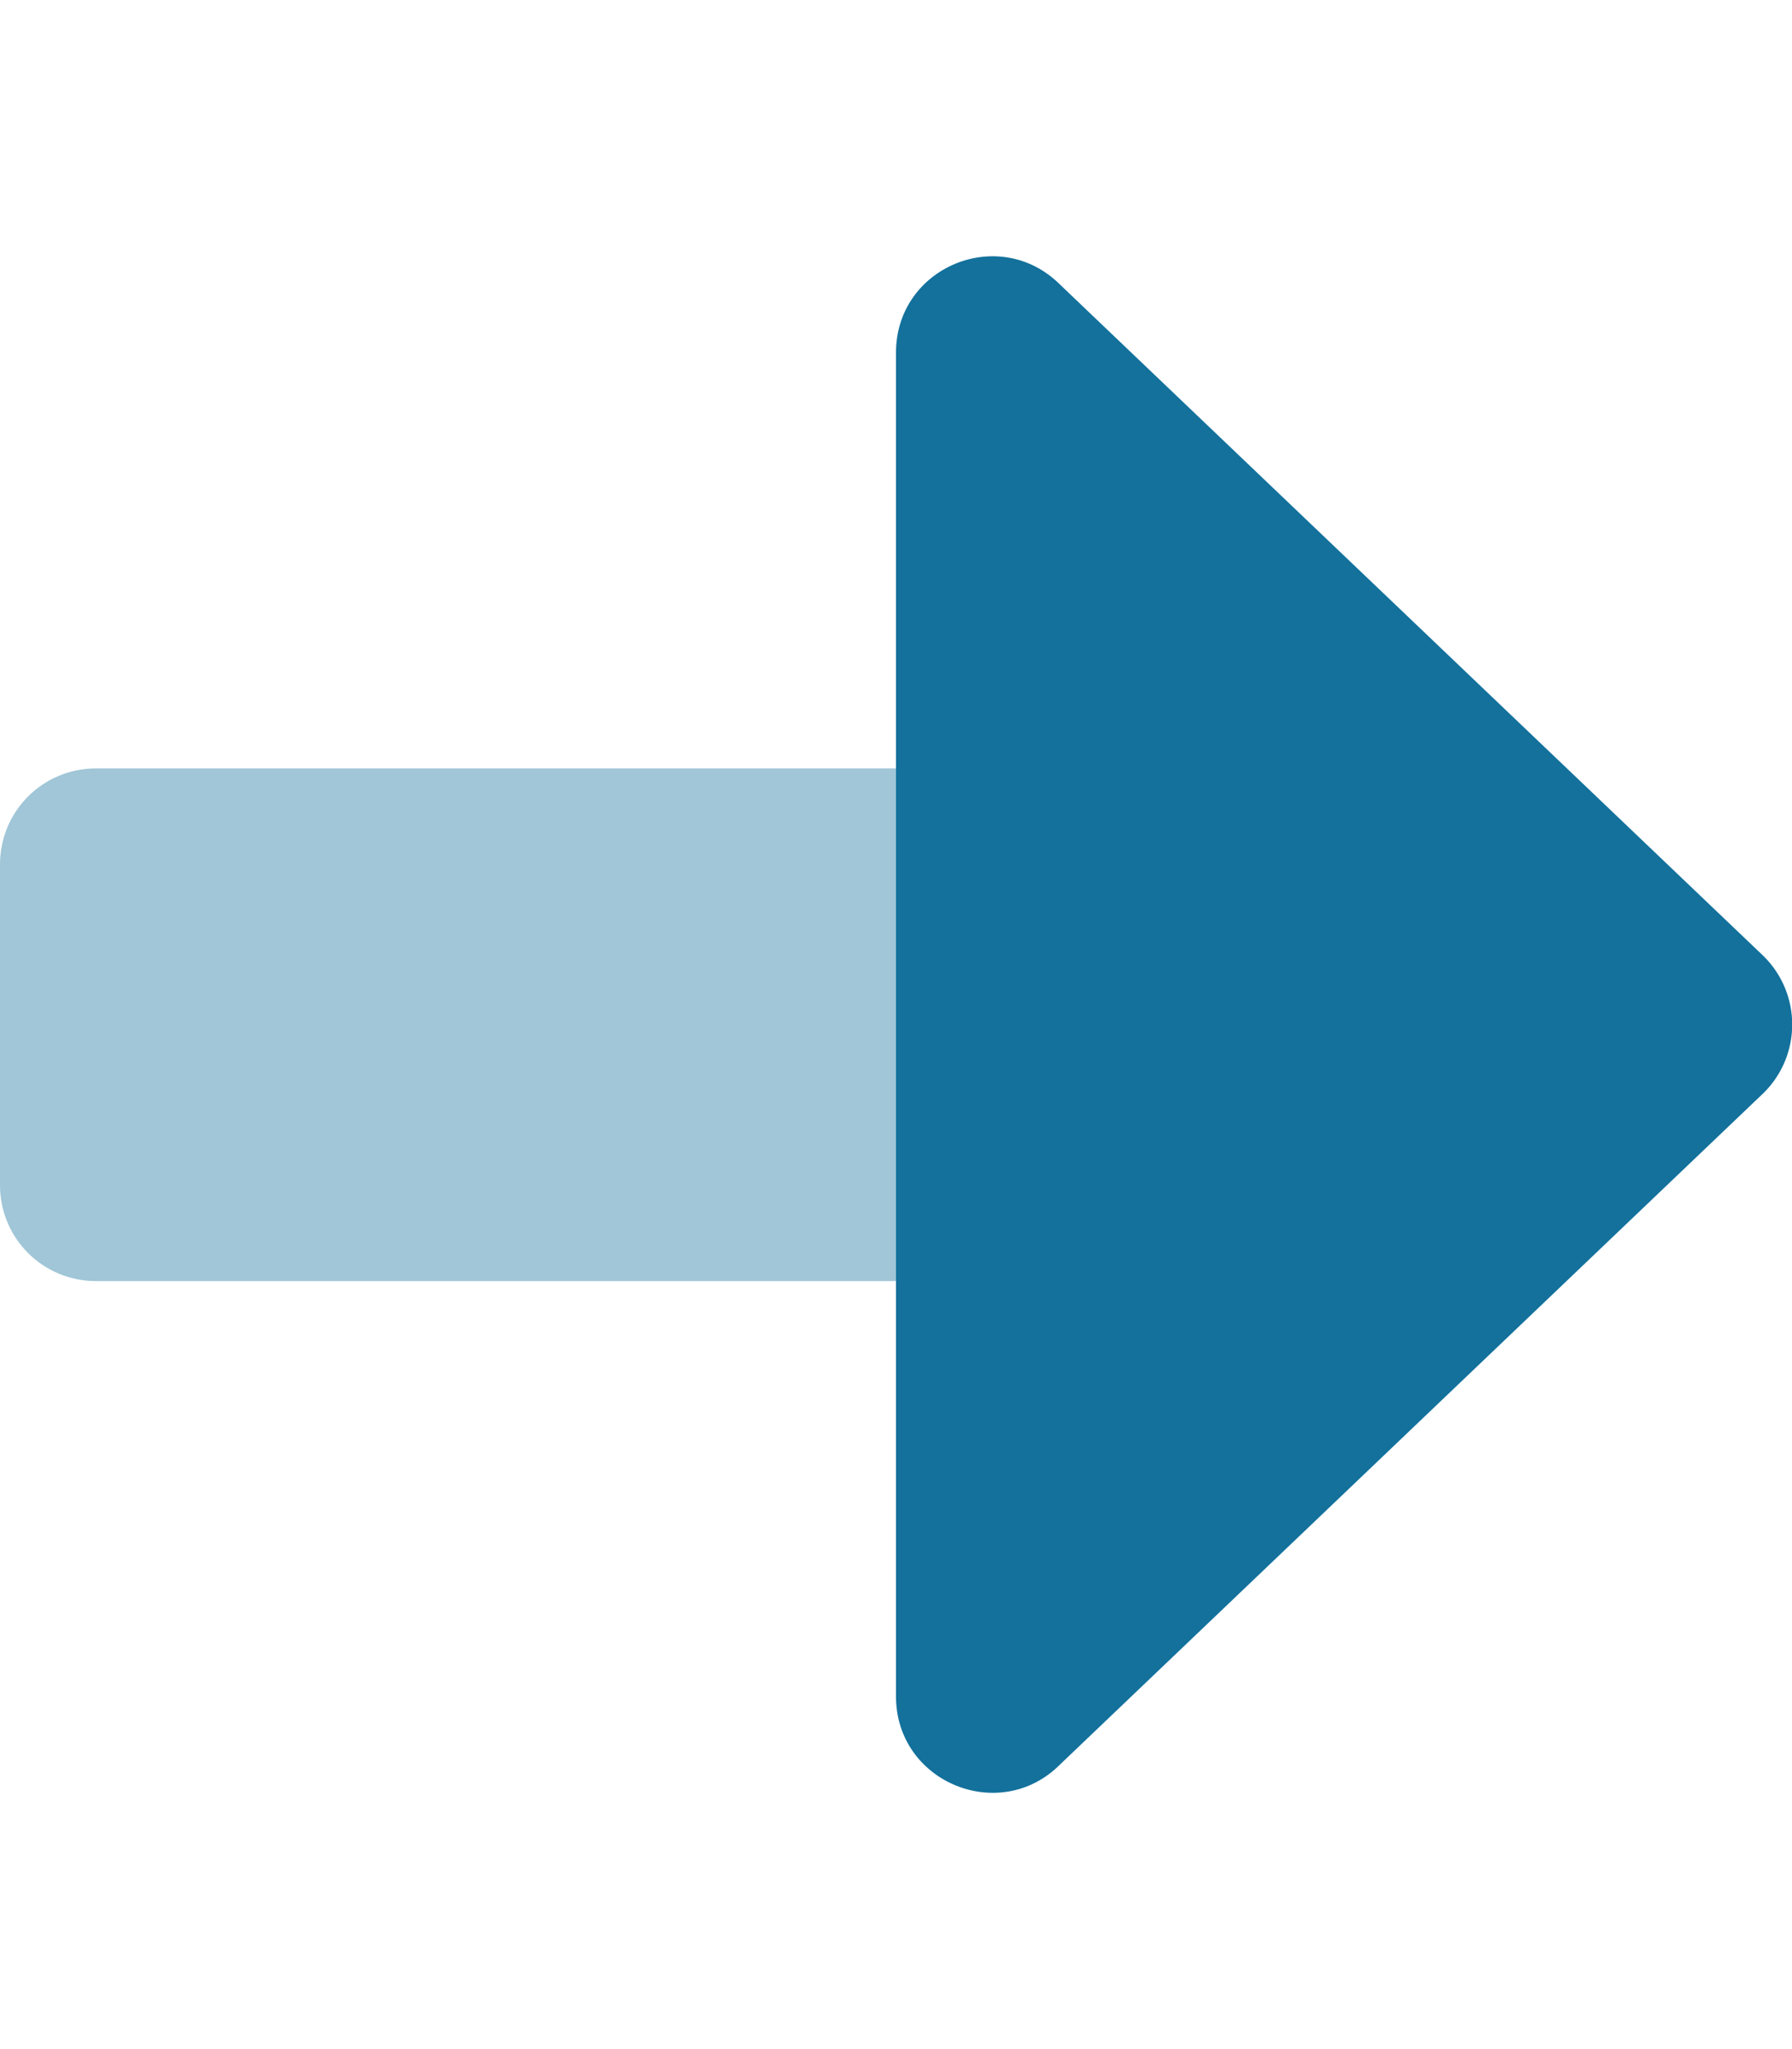 <?xml version="1.0" encoding="utf-8"?>
<!-- Generator: Adobe Illustrator 23.0.1, SVG Export Plug-In . SVG Version: 6.00 Build 0)  -->
<svg version="1.1" id="Layer_1" xmlns="http://www.w3.org/2000/svg" xmlns:xlink="http://www.w3.org/1999/xlink" x="0px" y="0px"
	 viewBox="0 0 448 512" style="enable-background:new 0 0 448 512;" xml:space="preserve">
<style type="text/css">
	.st0{opacity:0.4;fill:#13719C;enable-background:new    ;}
	.st1{fill:#13719C;}
</style>
<path class="st0" d="M24,192h200v128.1H24c-13.3,0-24-10.7-24-24V216C0,202.7,10.7,192,24,192z"/>
<path class="st1" d="M265,71.1L441,239c9.4,9.4,9.4,24.6,0,34L265,440.9c-15.1,15.1-41,4.4-41-17V88.1C224,66.7,249.8,56,265,71.1z"
	/>
</svg>
